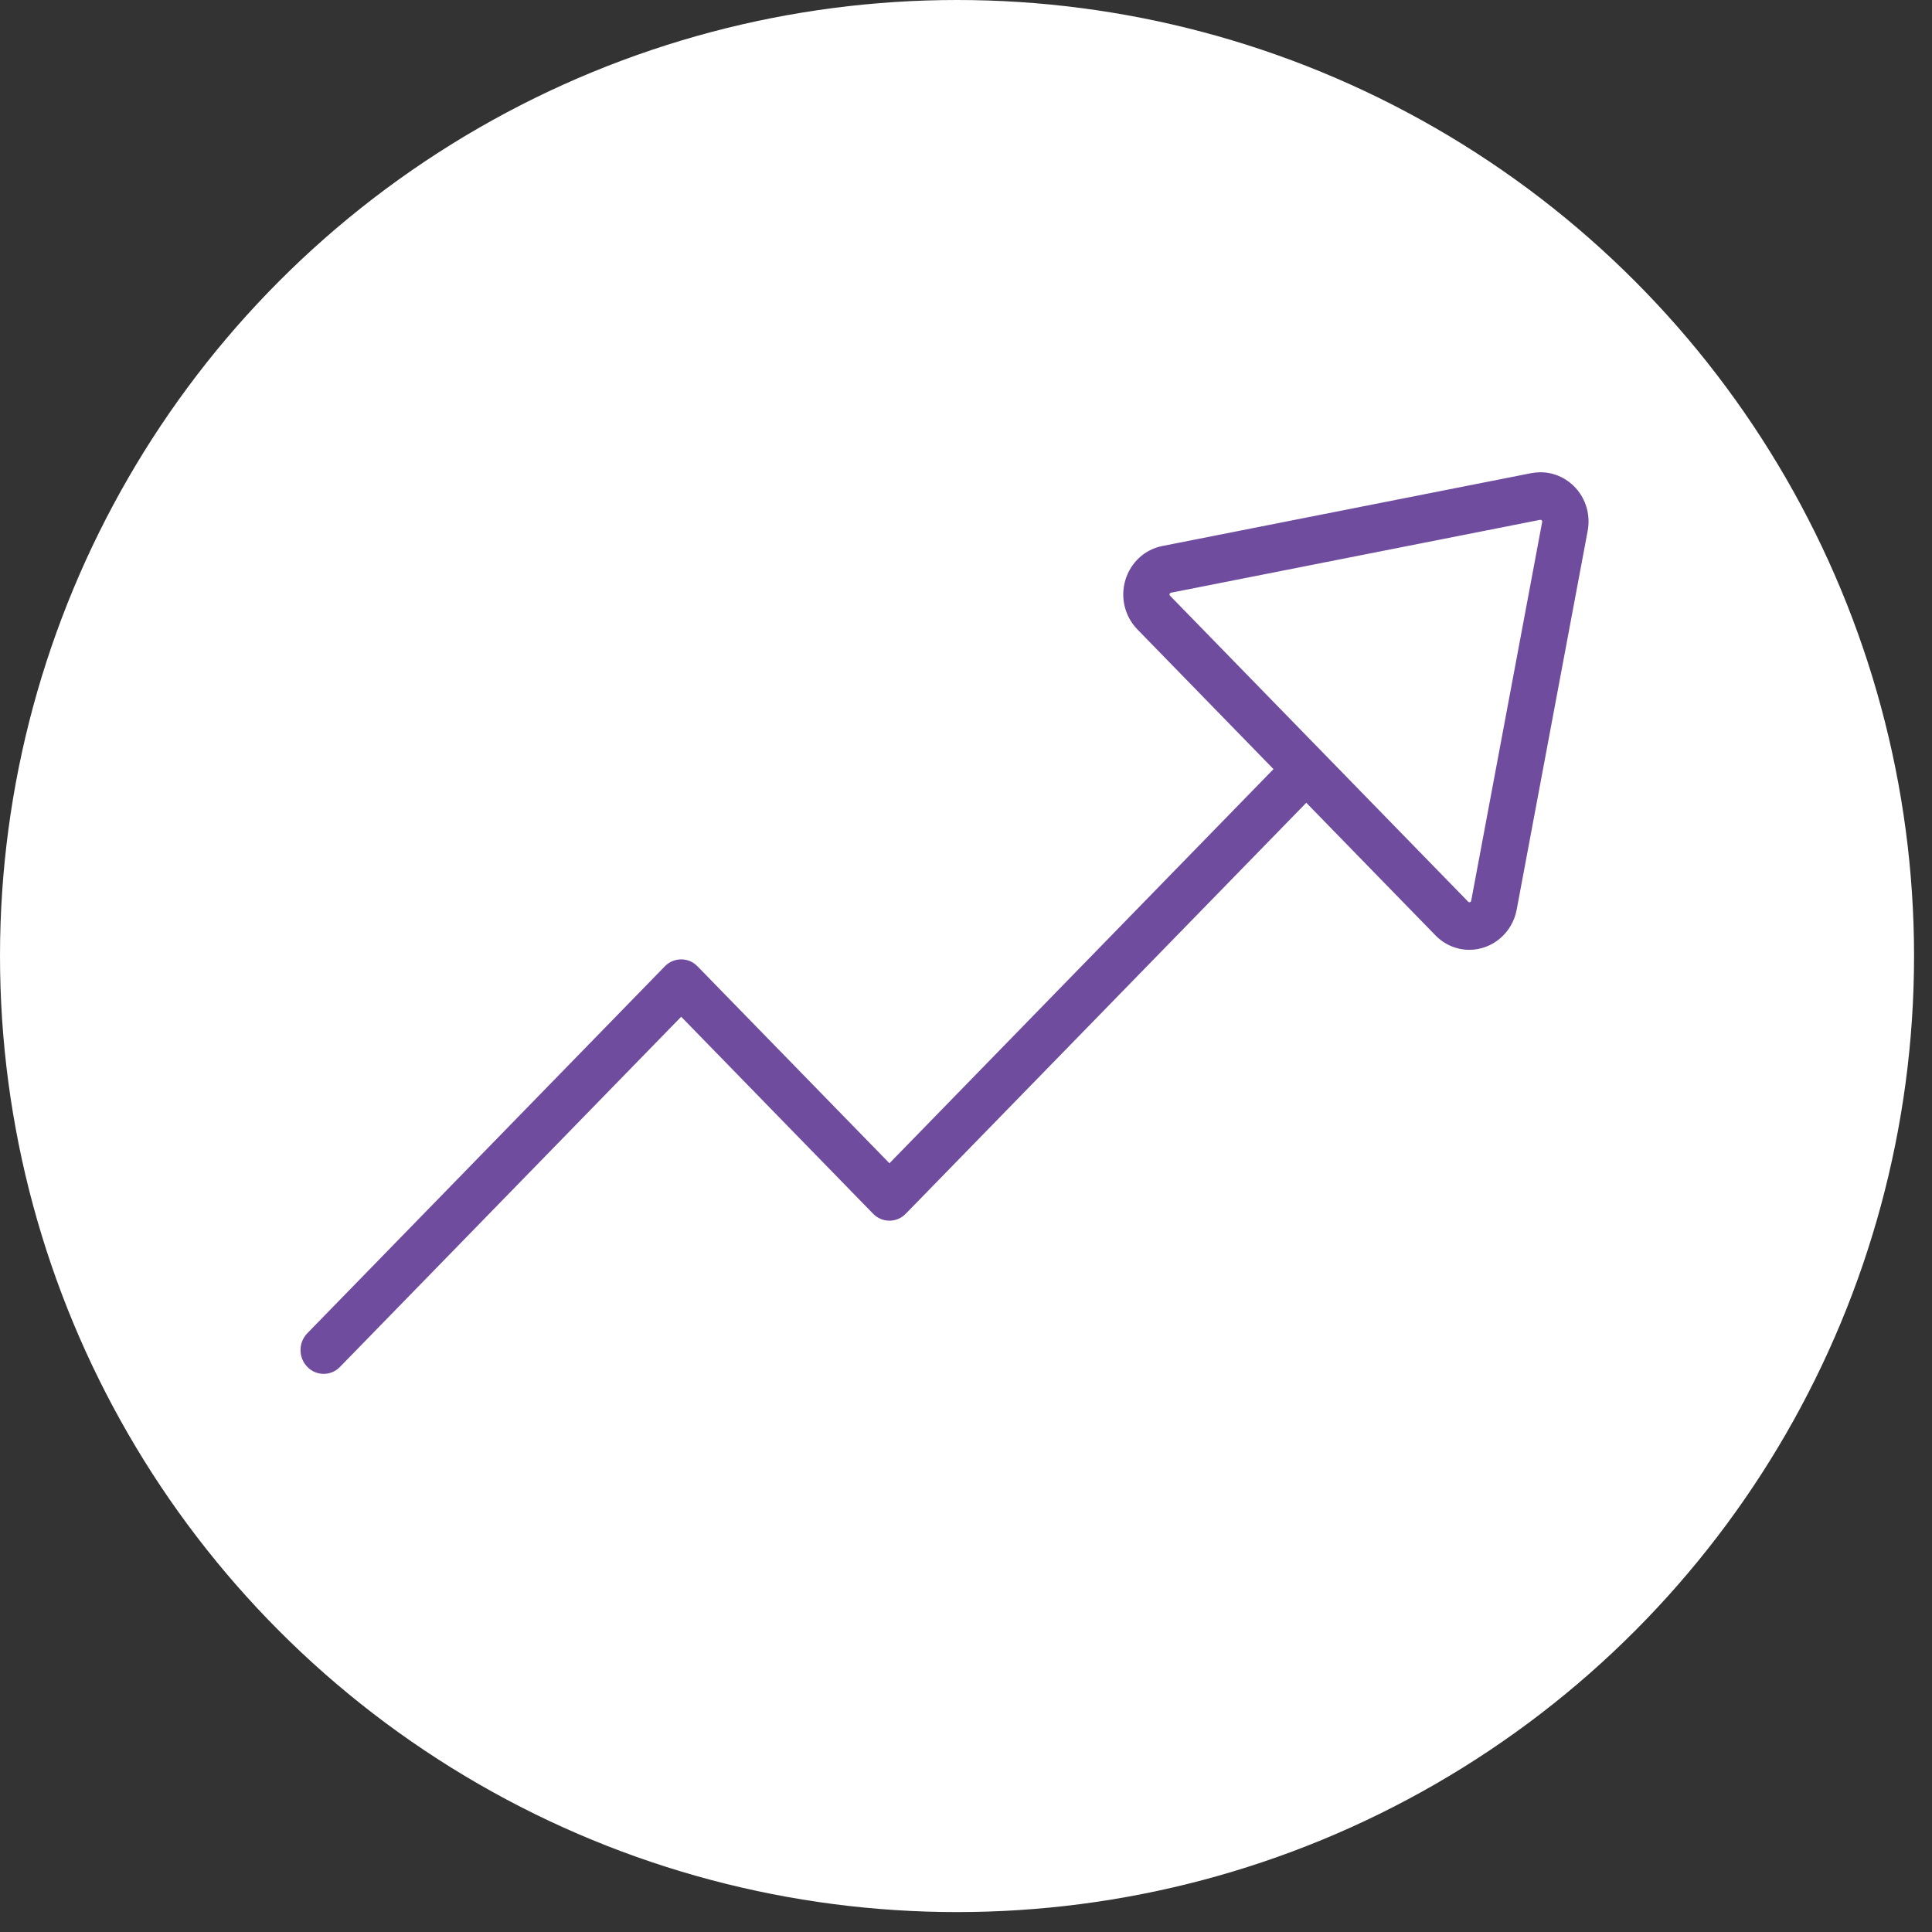 <?xml version="1.0" encoding="UTF-8"?>
<svg xmlns="http://www.w3.org/2000/svg" xmlns:xlink="http://www.w3.org/1999/xlink" width="45px" height="45px" viewBox="0 0 45 45">
  <rect x="0" y="0" width="45" height="45" fill="#333333" stroke="none"/>
  <!-- Generator: Sketch 50.2 (55047) - http://www.bohemiancoding.com/sketch -->
  <title>graph_wht</title>
  <desc>Created with Sketch.</desc>
  <defs></defs>
  <g id="Design" stroke="none" stroke-width="1" fill="none" fill-rule="evenodd">
    <g id="products" transform="translate(-431, -1492)">
      <g id="graph_wht" transform="translate(431, 1492)">
        <ellipse id="Oval-Copy-3" fill="#FFFFFF" fill-rule="nonzero" cx="22.291" cy="22.268" rx="22.291" ry="22.268"></ellipse>
        <path d="M36.744,11.417 C36.529,11.153 36.215,11 35.882,11 C35.811,11 35.74,11.007 35.667,11.02 L27.071,12.718 C26.663,12.799 26.335,13.101 26.212,13.51 C26.091,13.918 26.197,14.357 26.492,14.66 L29.662,17.914 L20.717,27.095 L16.247,22.508 C16.195,22.454 16.134,22.413 16.069,22.386 C15.874,22.306 15.643,22.346 15.485,22.508 L7.158,31.054 C6.947,31.271 6.947,31.621 7.158,31.837 C7.263,31.946 7.4,32 7.539,32 C7.677,32 7.815,31.946 7.92,31.837 L15.866,23.682 L20.335,28.269 C20.441,28.378 20.578,28.432 20.717,28.432 C20.855,28.432 20.993,28.378 21.098,28.269 L30.426,18.698 L33.434,21.786 C33.646,22.003 33.927,22.123 34.223,22.123 C34.761,22.123 35.225,21.73 35.326,21.19 L36.98,12.365 C37.043,12.028 36.958,11.682 36.744,11.417 Z M34.267,20.98 C34.261,21.012 34.235,21.015 34.223,21.015 C34.214,21.015 34.208,21.013 34.197,21.003 L27.253,13.876 C27.247,13.868 27.236,13.858 27.244,13.833 C27.251,13.811 27.265,13.807 27.276,13.805 L35.872,12.108 C35.876,12.108 35.88,12.107 35.882,12.107 C35.897,12.107 35.908,12.118 35.913,12.123 C35.923,12.136 35.922,12.147 35.92,12.158 L34.267,20.98 Z" id="Fill-1" fill="#704C9F"></path>
      </g>
    </g>
  </g>
</svg>
